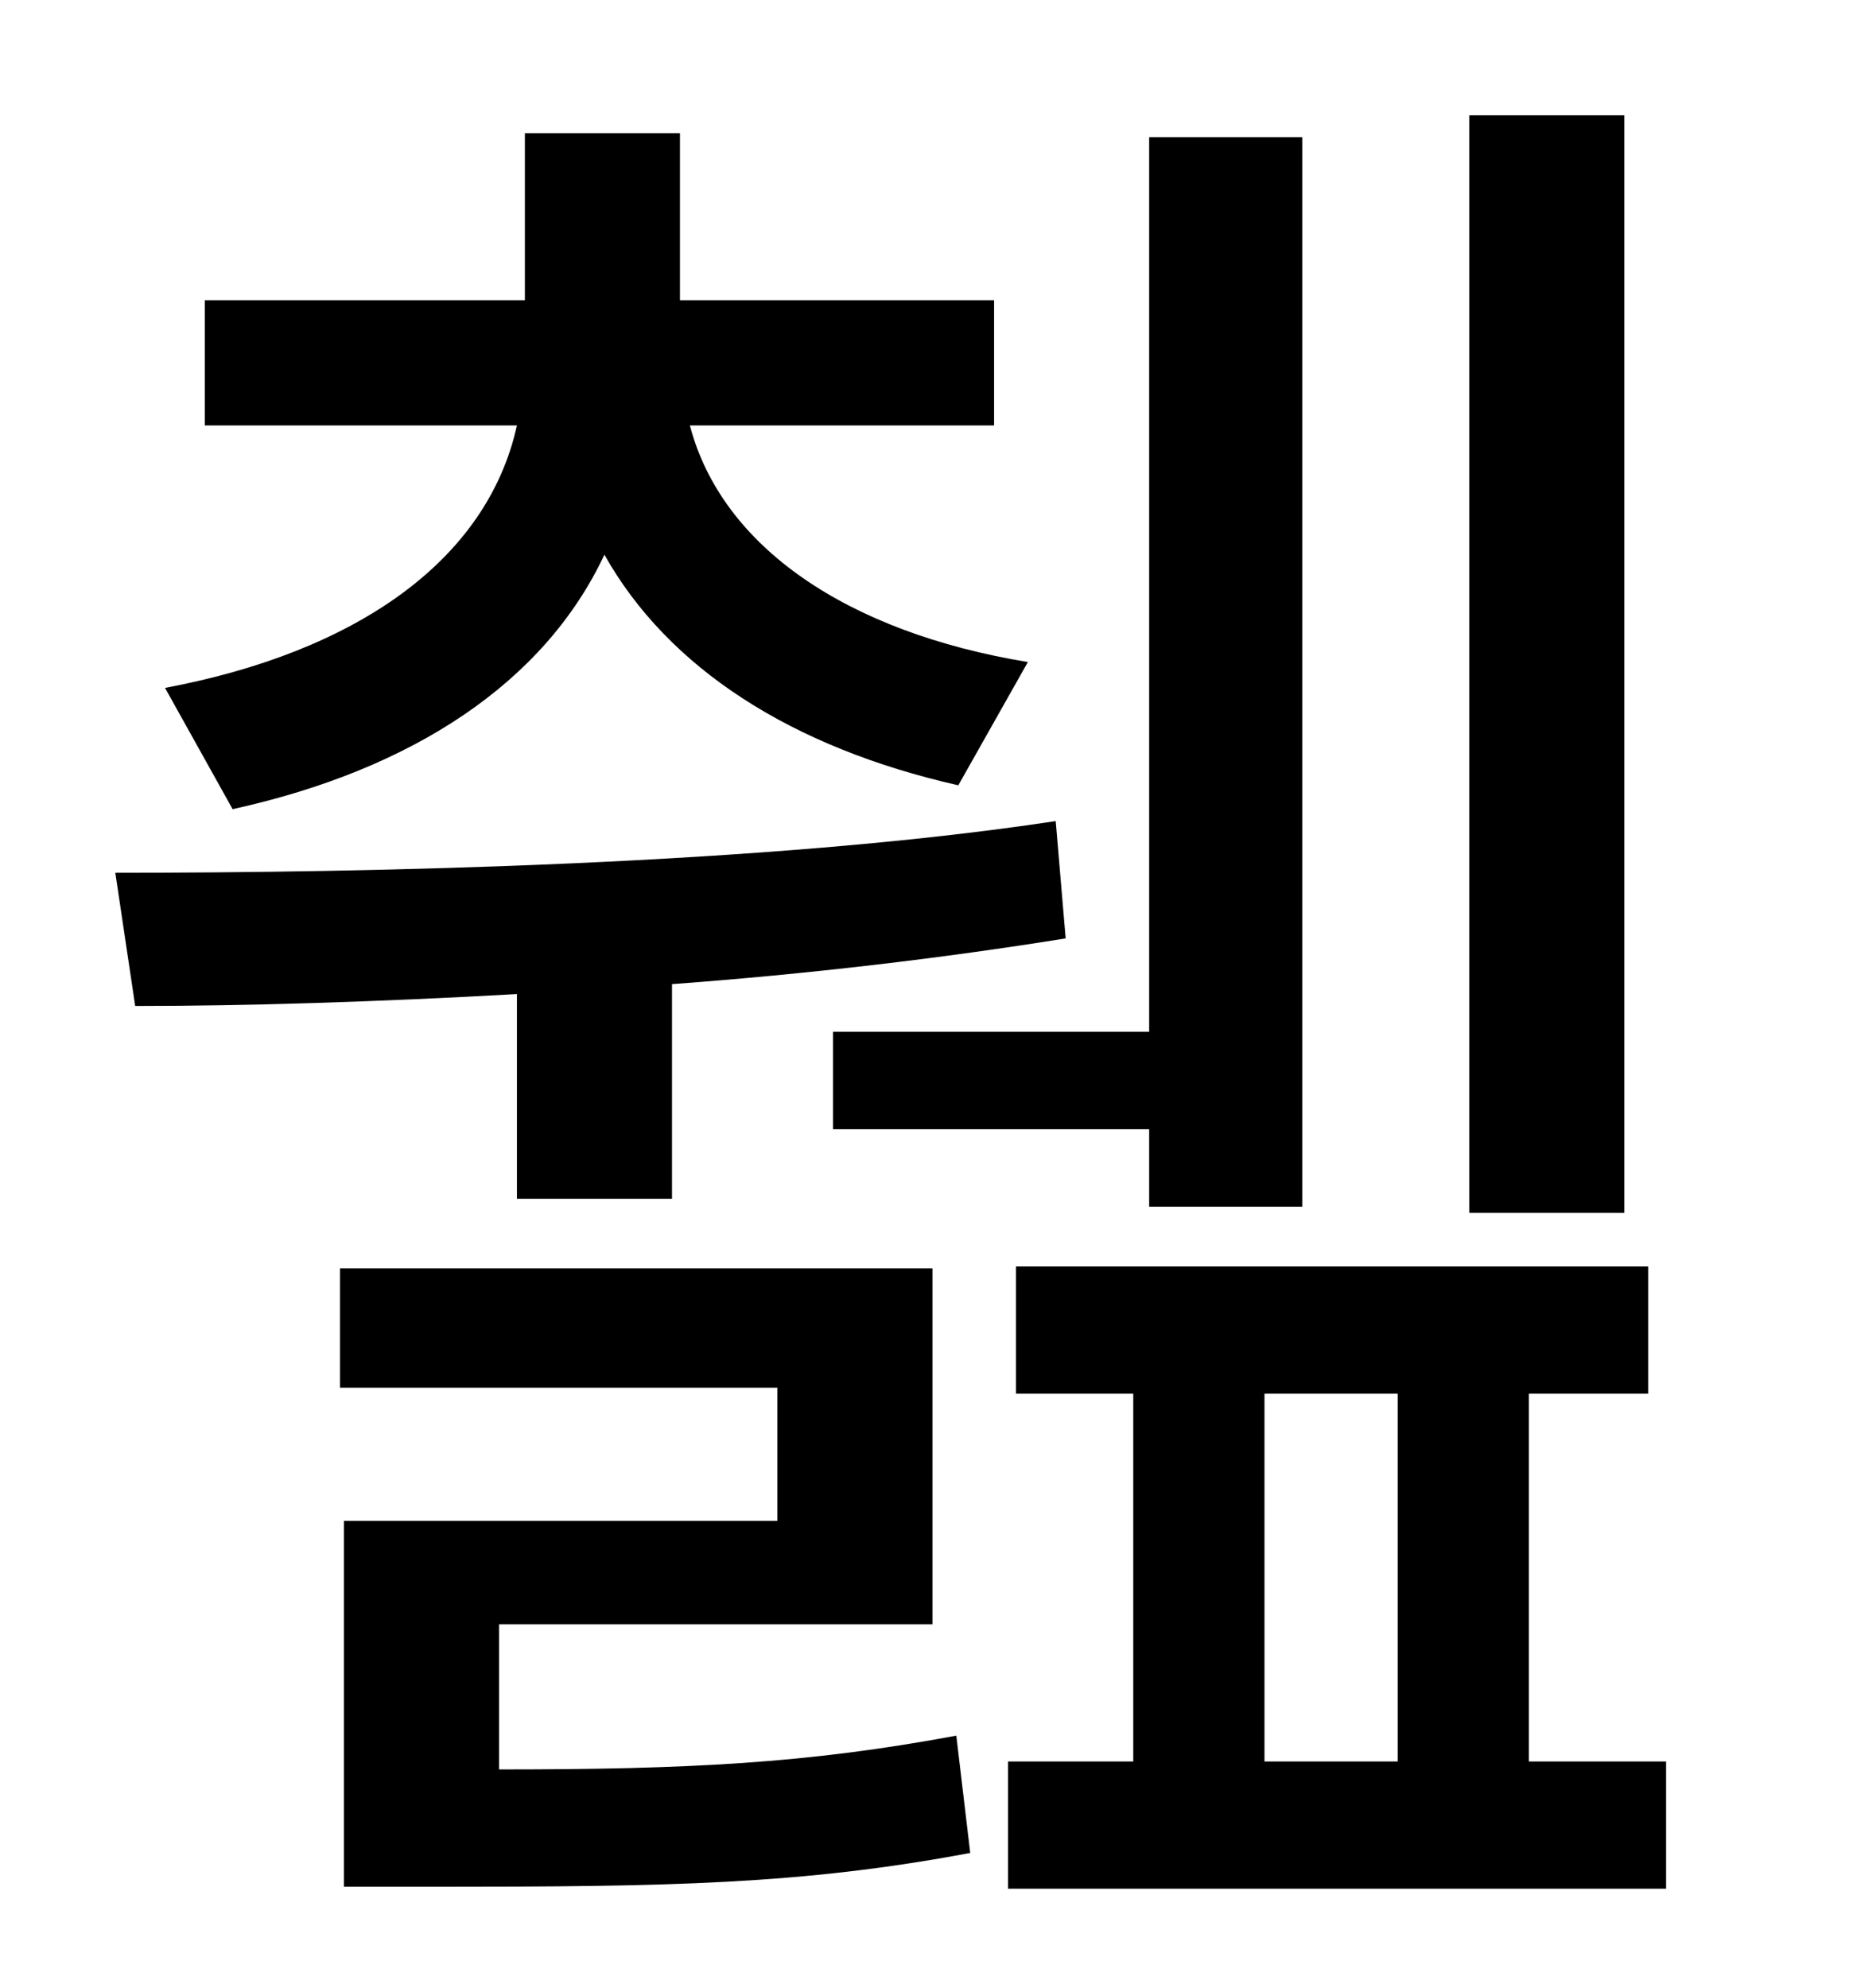 <?xml version="1.0" standalone="no"?>
<!DOCTYPE svg PUBLIC "-//W3C//DTD SVG 1.1//EN" "http://www.w3.org/Graphics/SVG/1.1/DTD/svg11.dtd" >
<svg xmlns="http://www.w3.org/2000/svg" xmlns:xlink="http://www.w3.org/1999/xlink" version="1.1" viewBox="-10 0 930 1000">
   <path fill="currentColor"
d="M807 58v552h-78v-552h78zM409 519h159v-450h77v538h-77v-39h-159v-49zM107 407l-34 -61c96 -18 162 -64 177 -132h-157v-63h161v-84h78v84h158v63h-153c16 61 79 104 170 119l-35 62c-84 -19 -146 -59 -178 -116c-30 64 -96 108 -187 128zM250 603v-103
c-71 4 -137 6 -192 6l-10 -67c127 0 328 -4 473 -26l5 59c-62 10 -130 18 -198 23v108h-78zM241 817v73c95 0 155 -3 230 -17l7 59c-85 16 -153 17 -268 17h-47v-184h218v-67h-220v-60h298v179h-218zM626 701v185h67v-185h-67zM759 886h69v64h-331v-64h63v-185h-59v-64h318
v64h-60v185z" />
</svg>
